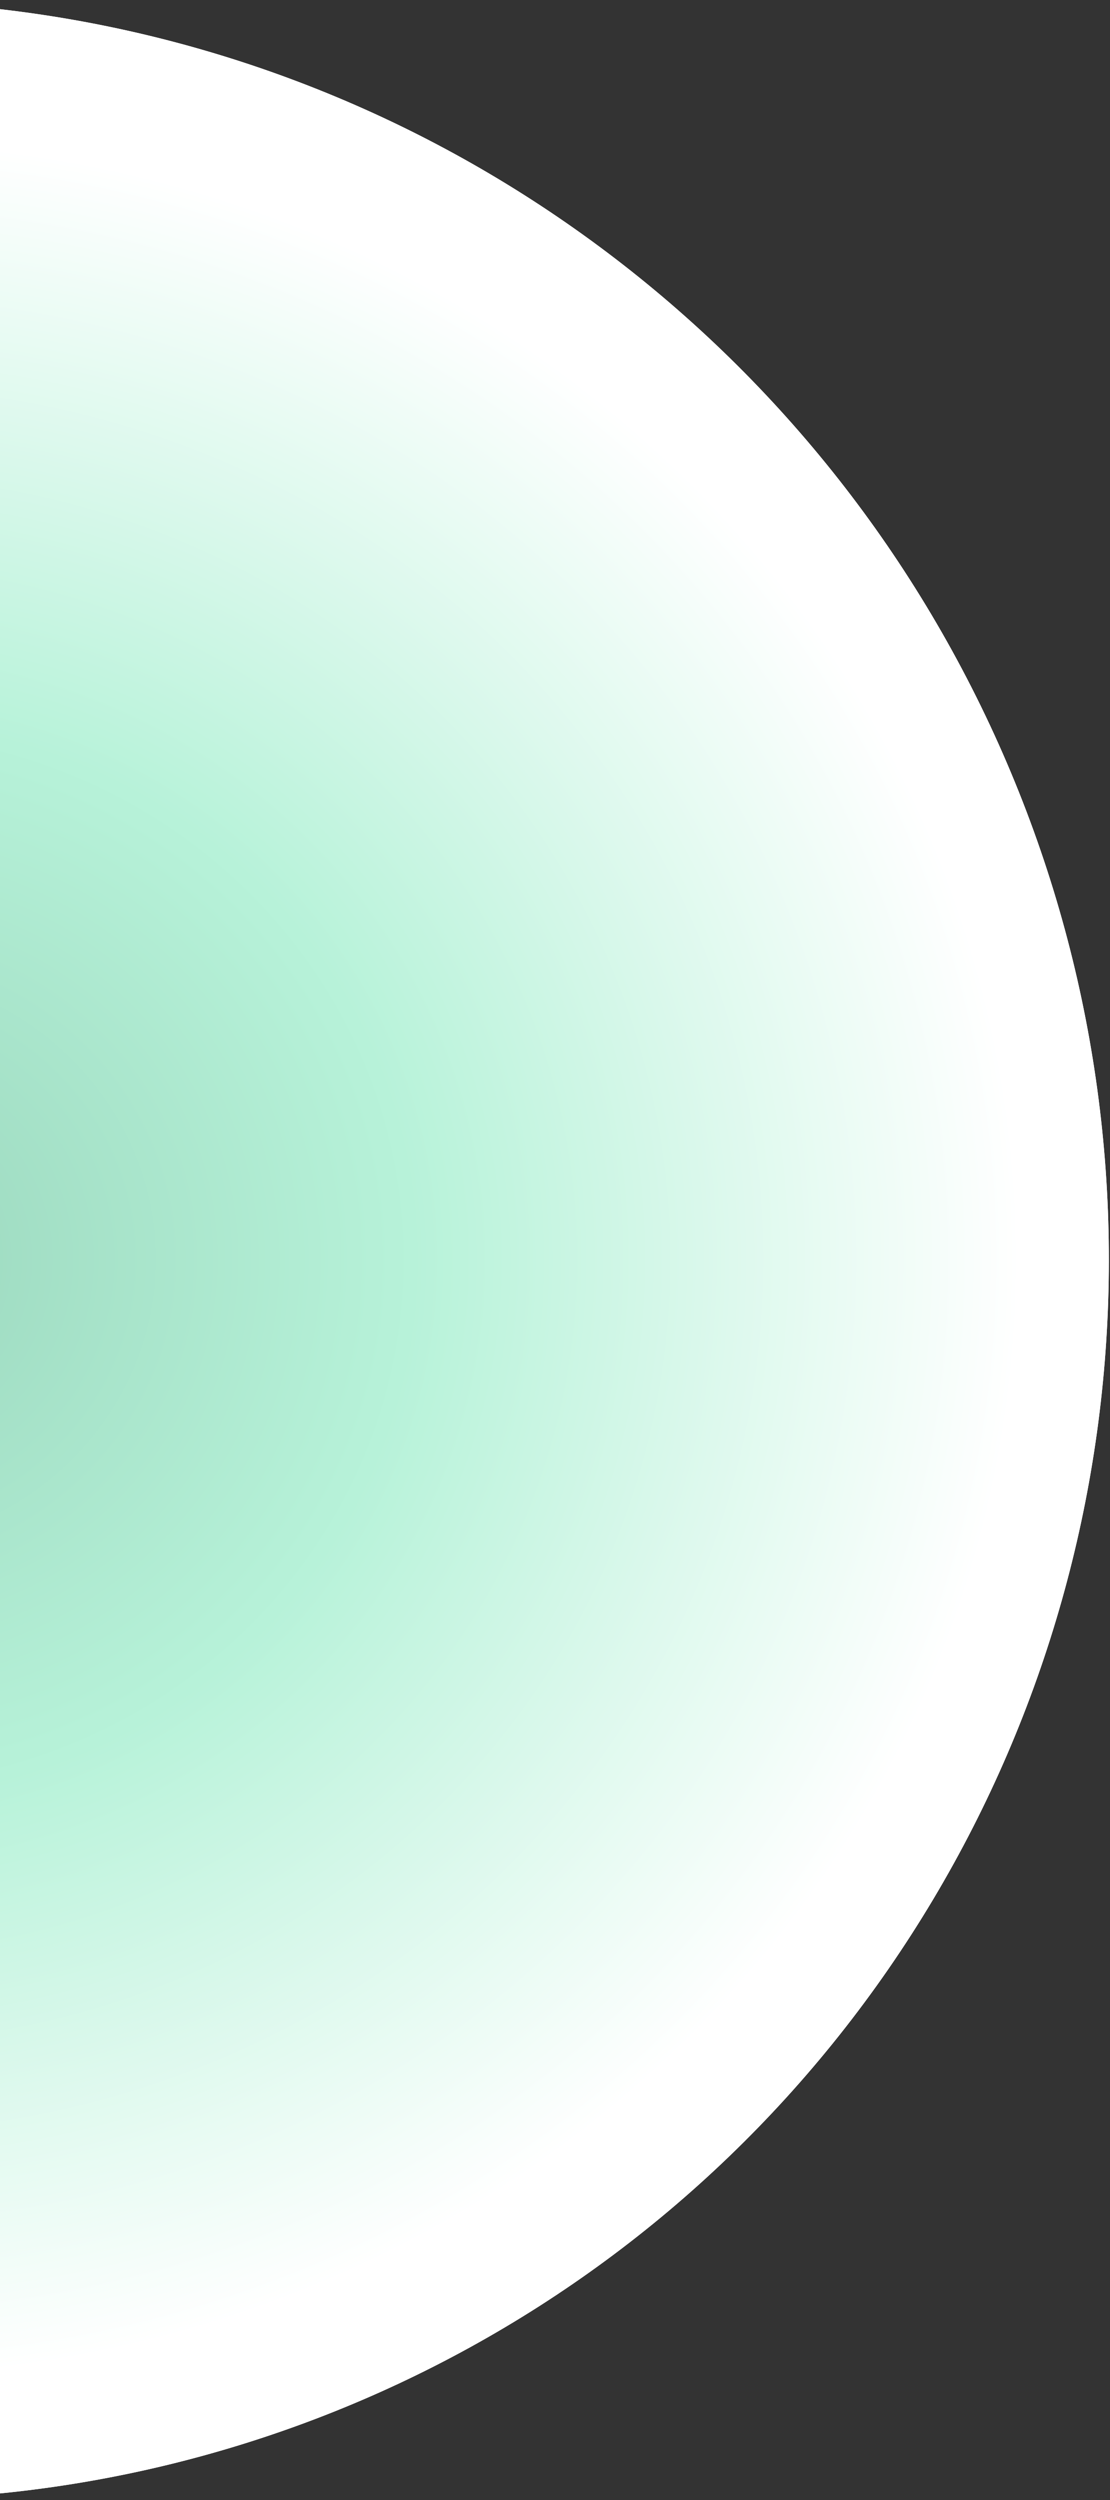 <svg width="582" height="1310" viewBox="0 0 582 1310" fill="none" xmlns="http://www.w3.org/2000/svg">
<rect x="0" y="0" width="582" height="1310" fill="#333333" stroke="none"/>
<ellipse cx="-69" cy="655.127" rx="649.233" ry="655.724" transform="rotate(-25.085 -69 655.127)" fill="url(#paint0_radial_126_559)"/>
<ellipse cx="-69" cy="655.127" rx="649.233" ry="655.724" transform="rotate(-25.085 -69 655.127)" fill="url(#paint1_radial_126_559)"/>
<defs>
<radialGradient id="paint0_radial_126_559" cx="0" cy="0" r="1" gradientUnits="userSpaceOnUse" gradientTransform="translate(-69 654.691) rotate(25.925) scale(599.834 596.489)">
<stop stop-color="#009D5A"/>
<stop offset="0" stop-color="#81E1B8"/>
<stop offset="1" stop-color="white"/>
</radialGradient>
<radialGradient id="paint1_radial_126_559" cx="0" cy="0" r="1" gradientUnits="userSpaceOnUse" gradientTransform="translate(-69 654.691) rotate(25.925) scale(599.834 596.489)">
<stop offset="0.036" stop-color="#9CD9BF"/>
<stop offset="0.479" stop-color="#B7F2D9"/>
<stop offset="1" stop-color="white"/>
</radialGradient>
</defs>
</svg>
